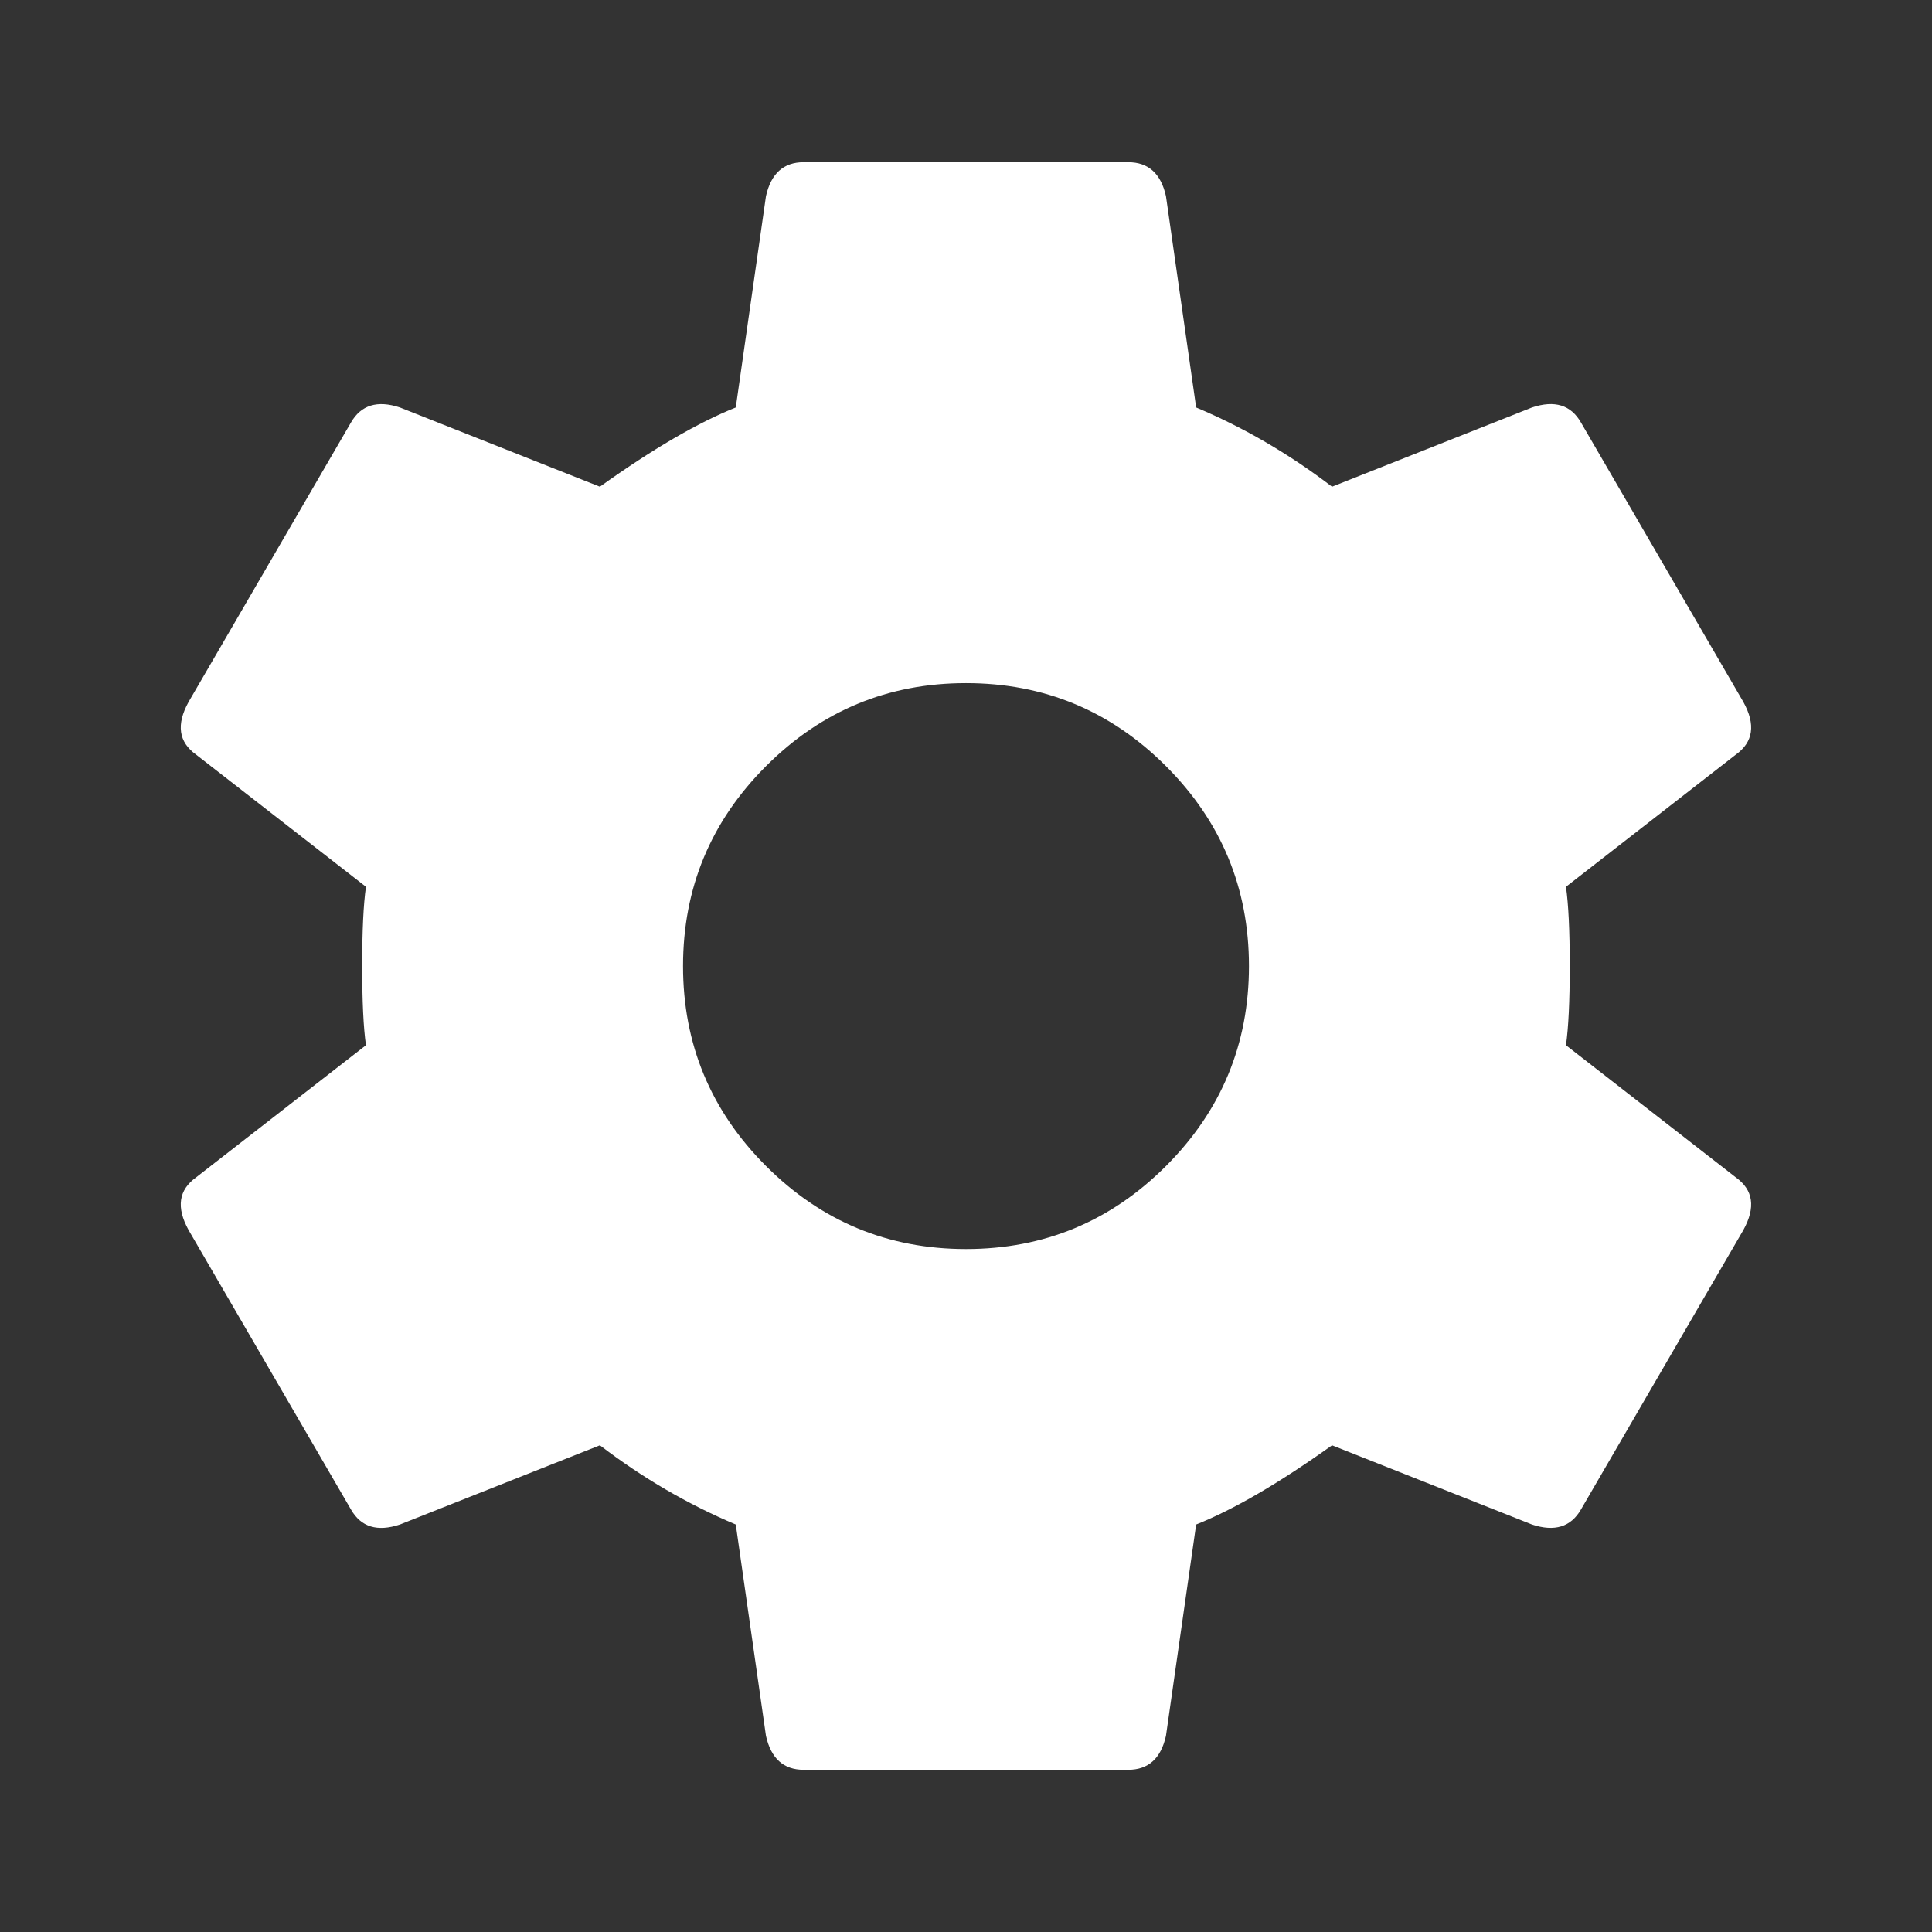 <?xml version="1.0" standalone="no"?><!DOCTYPE svg PUBLIC "-//W3C//DTD SVG 1.1//EN" "http://www.w3.org/Graphics/SVG/1.1/DTD/svg11.dtd"><svg t="1632727535398" class="icon" viewBox="0 0 1024 1024" version="1.1" xmlns="http://www.w3.org/2000/svg" p-id="11177" width="32" height="32" xmlns:xlink="http://www.w3.org/1999/xlink"><rect x="0" y="0" width="1024" height="1024" fill="#333333" stroke="none"/><defs><style type="text/css"></style></defs><path d="M512 662.016q61.995 0 105.984-43.989t43.989-105.984-43.989-105.984-105.984-43.989-105.984 43.989-43.989 105.984 43.989 105.984 105.984 43.989zM829.995 553.984l89.984 70.016q13.995 9.984 4.011 27.989l-86.016 148.011q-8.021 13.995-25.984 8.021l-105.984-41.984q-41.984 29.995-72.021 41.984l-16 112q-4.011 18.005-20.011 18.005l-171.989 0q-16 0-20.011-18.005l-16-112q-38.016-16-72.021-41.984l-105.984 41.984q-18.005 6.016-25.984-8.021l-86.016-148.011q-9.984-18.005 4.011-27.989l89.984-70.016q-2.005-13.995-2.005-41.984t2.005-41.984l-89.984-70.016q-13.995-9.984-4.011-27.989l86.016-148.011q8.021-13.995 25.984-8.021l105.984 41.984q41.984-29.995 72.021-41.984l16-112q4.011-18.005 20.011-18.005l171.989 0q16 0 20.011 18.005l16 112q38.016 16 72.021 41.984l105.984-41.984q18.005-6.016 25.984 8.021l86.016 148.011q9.984 18.005-4.011 27.989l-89.984 70.016q2.005 13.995 2.005 41.984t-2.005 41.984z" p-id="11178" fill="#ffffff"></path></svg>